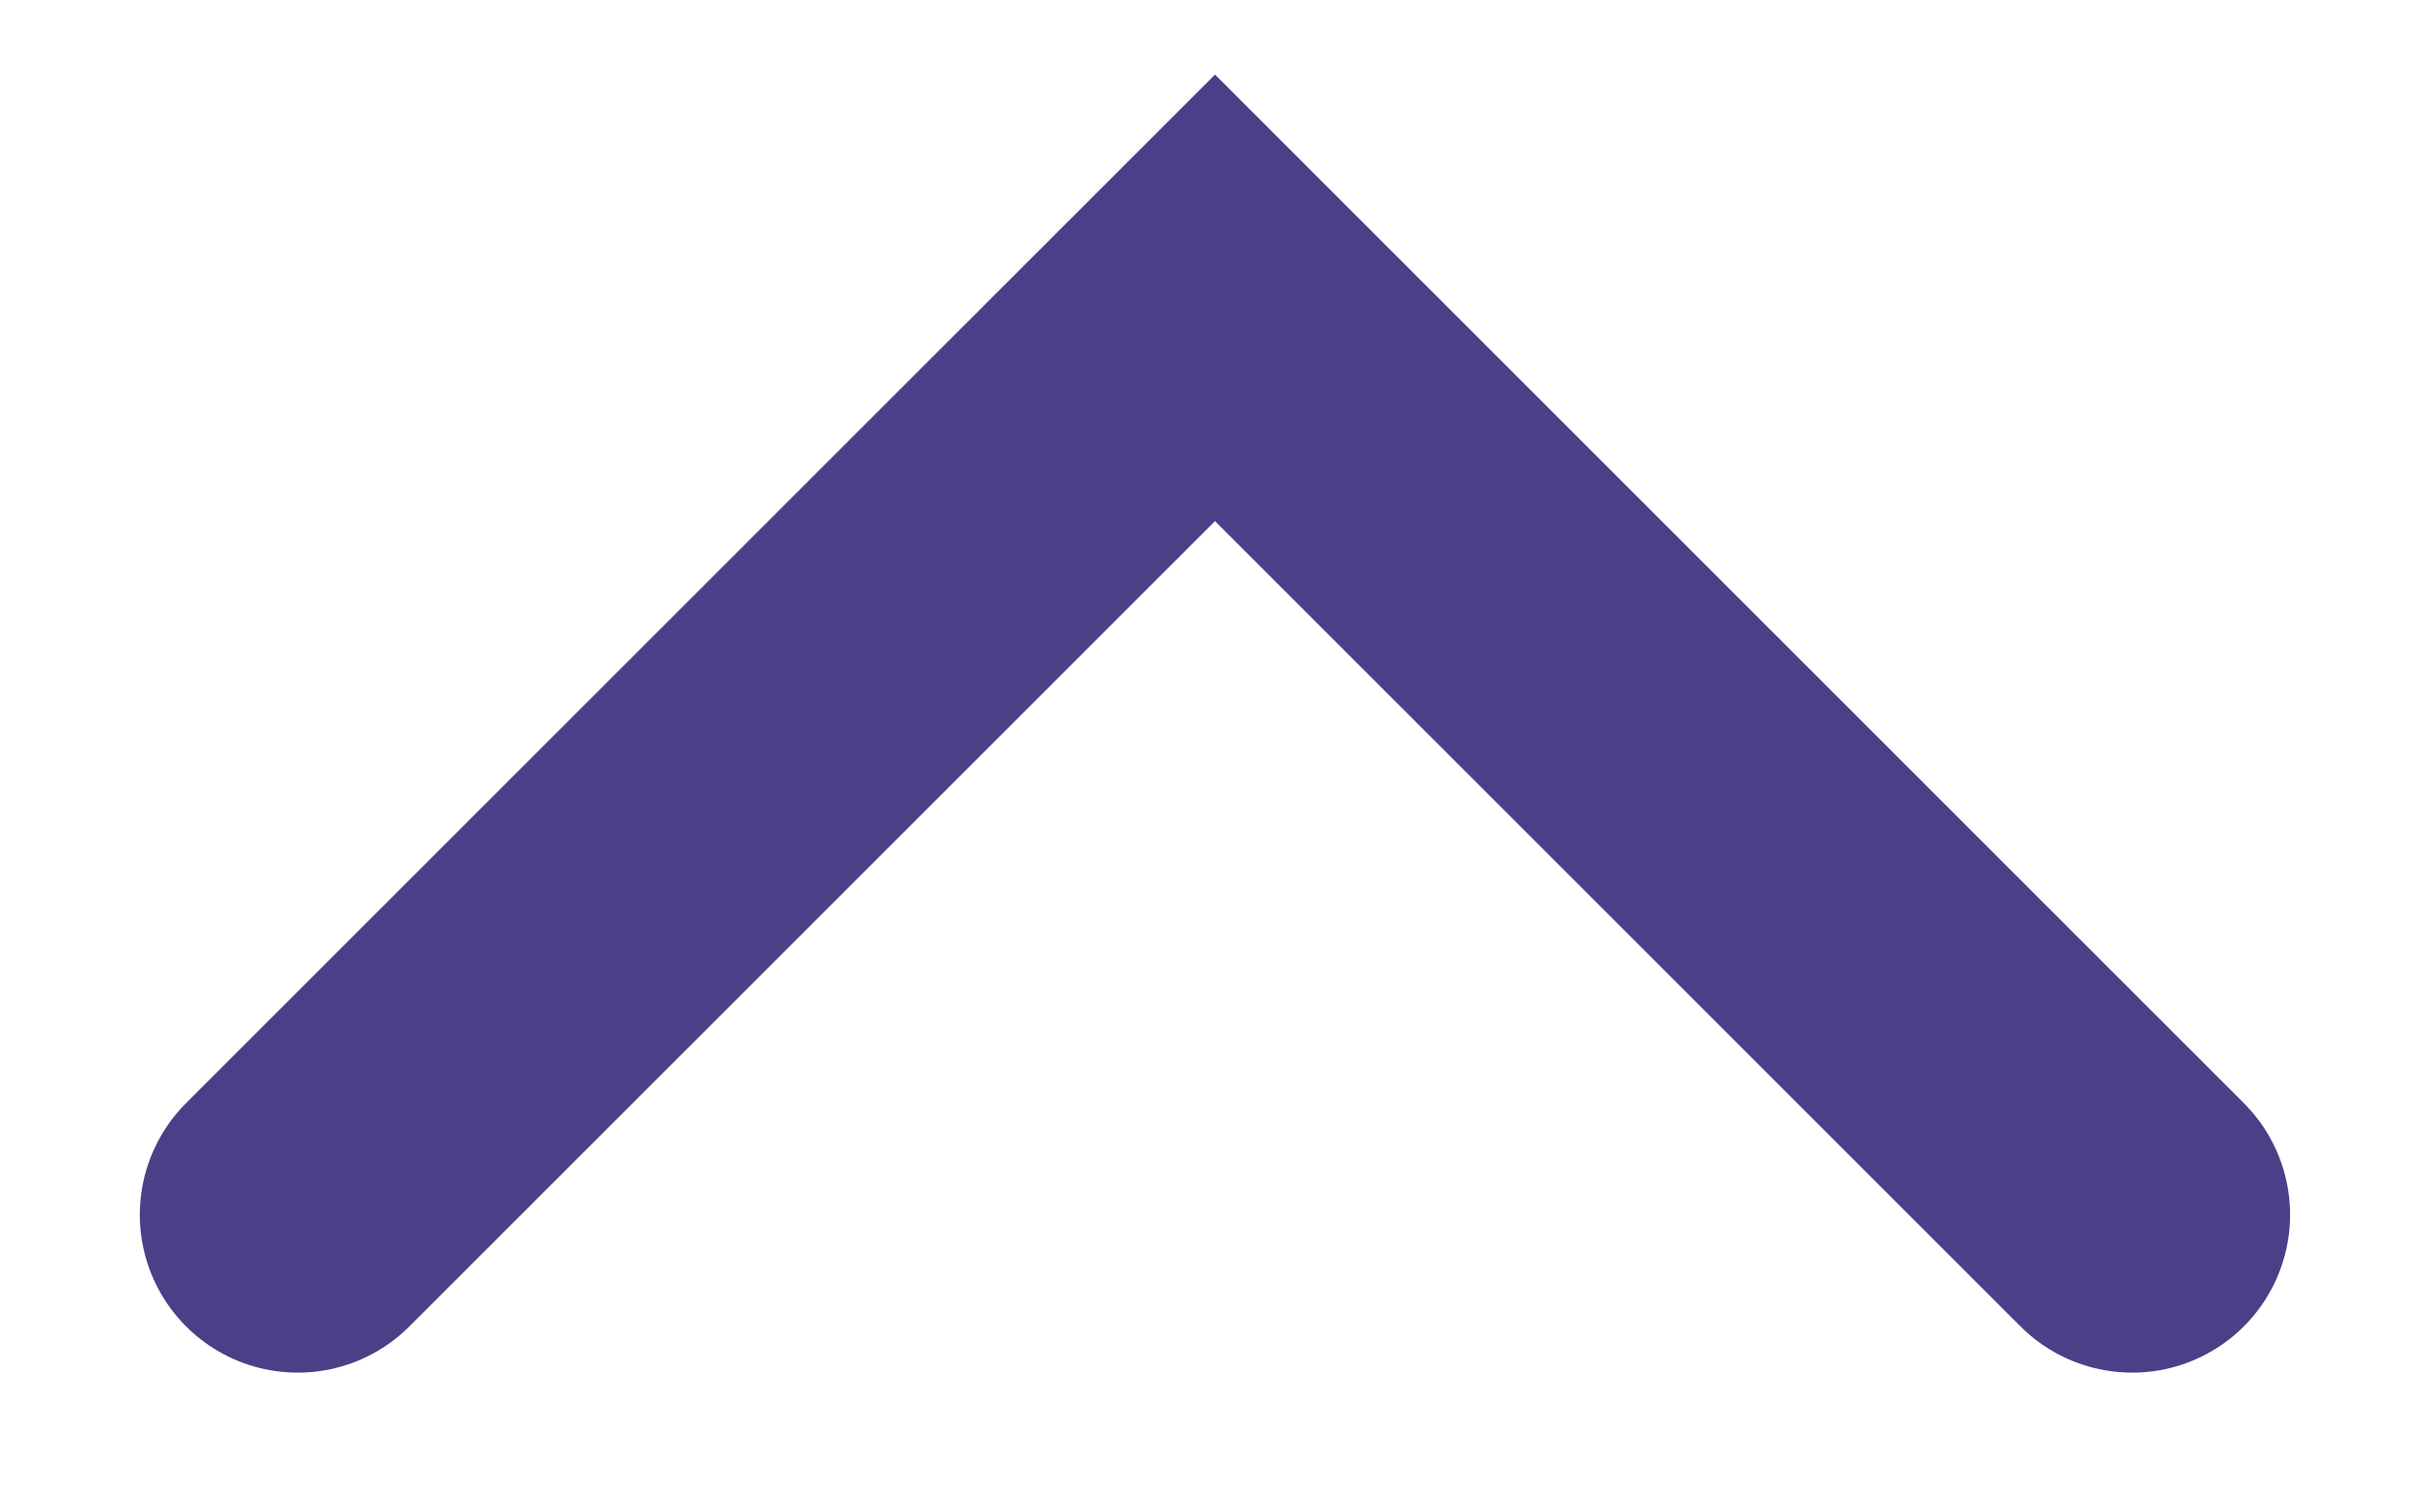<svg xmlns='http://www.w3.org/2000/svg' width='23.082' height='14.369' viewBox='0 0 23.082 14.369'><path id='Path_286' fill='none' stroke='#4b3f87' stroke-linecap='round' stroke-width='3px' d='M0 17.425l8.712-8.712L0 0' data-name='Path 286' transform='rotate(-90 7.185 4.357)'/></svg>
